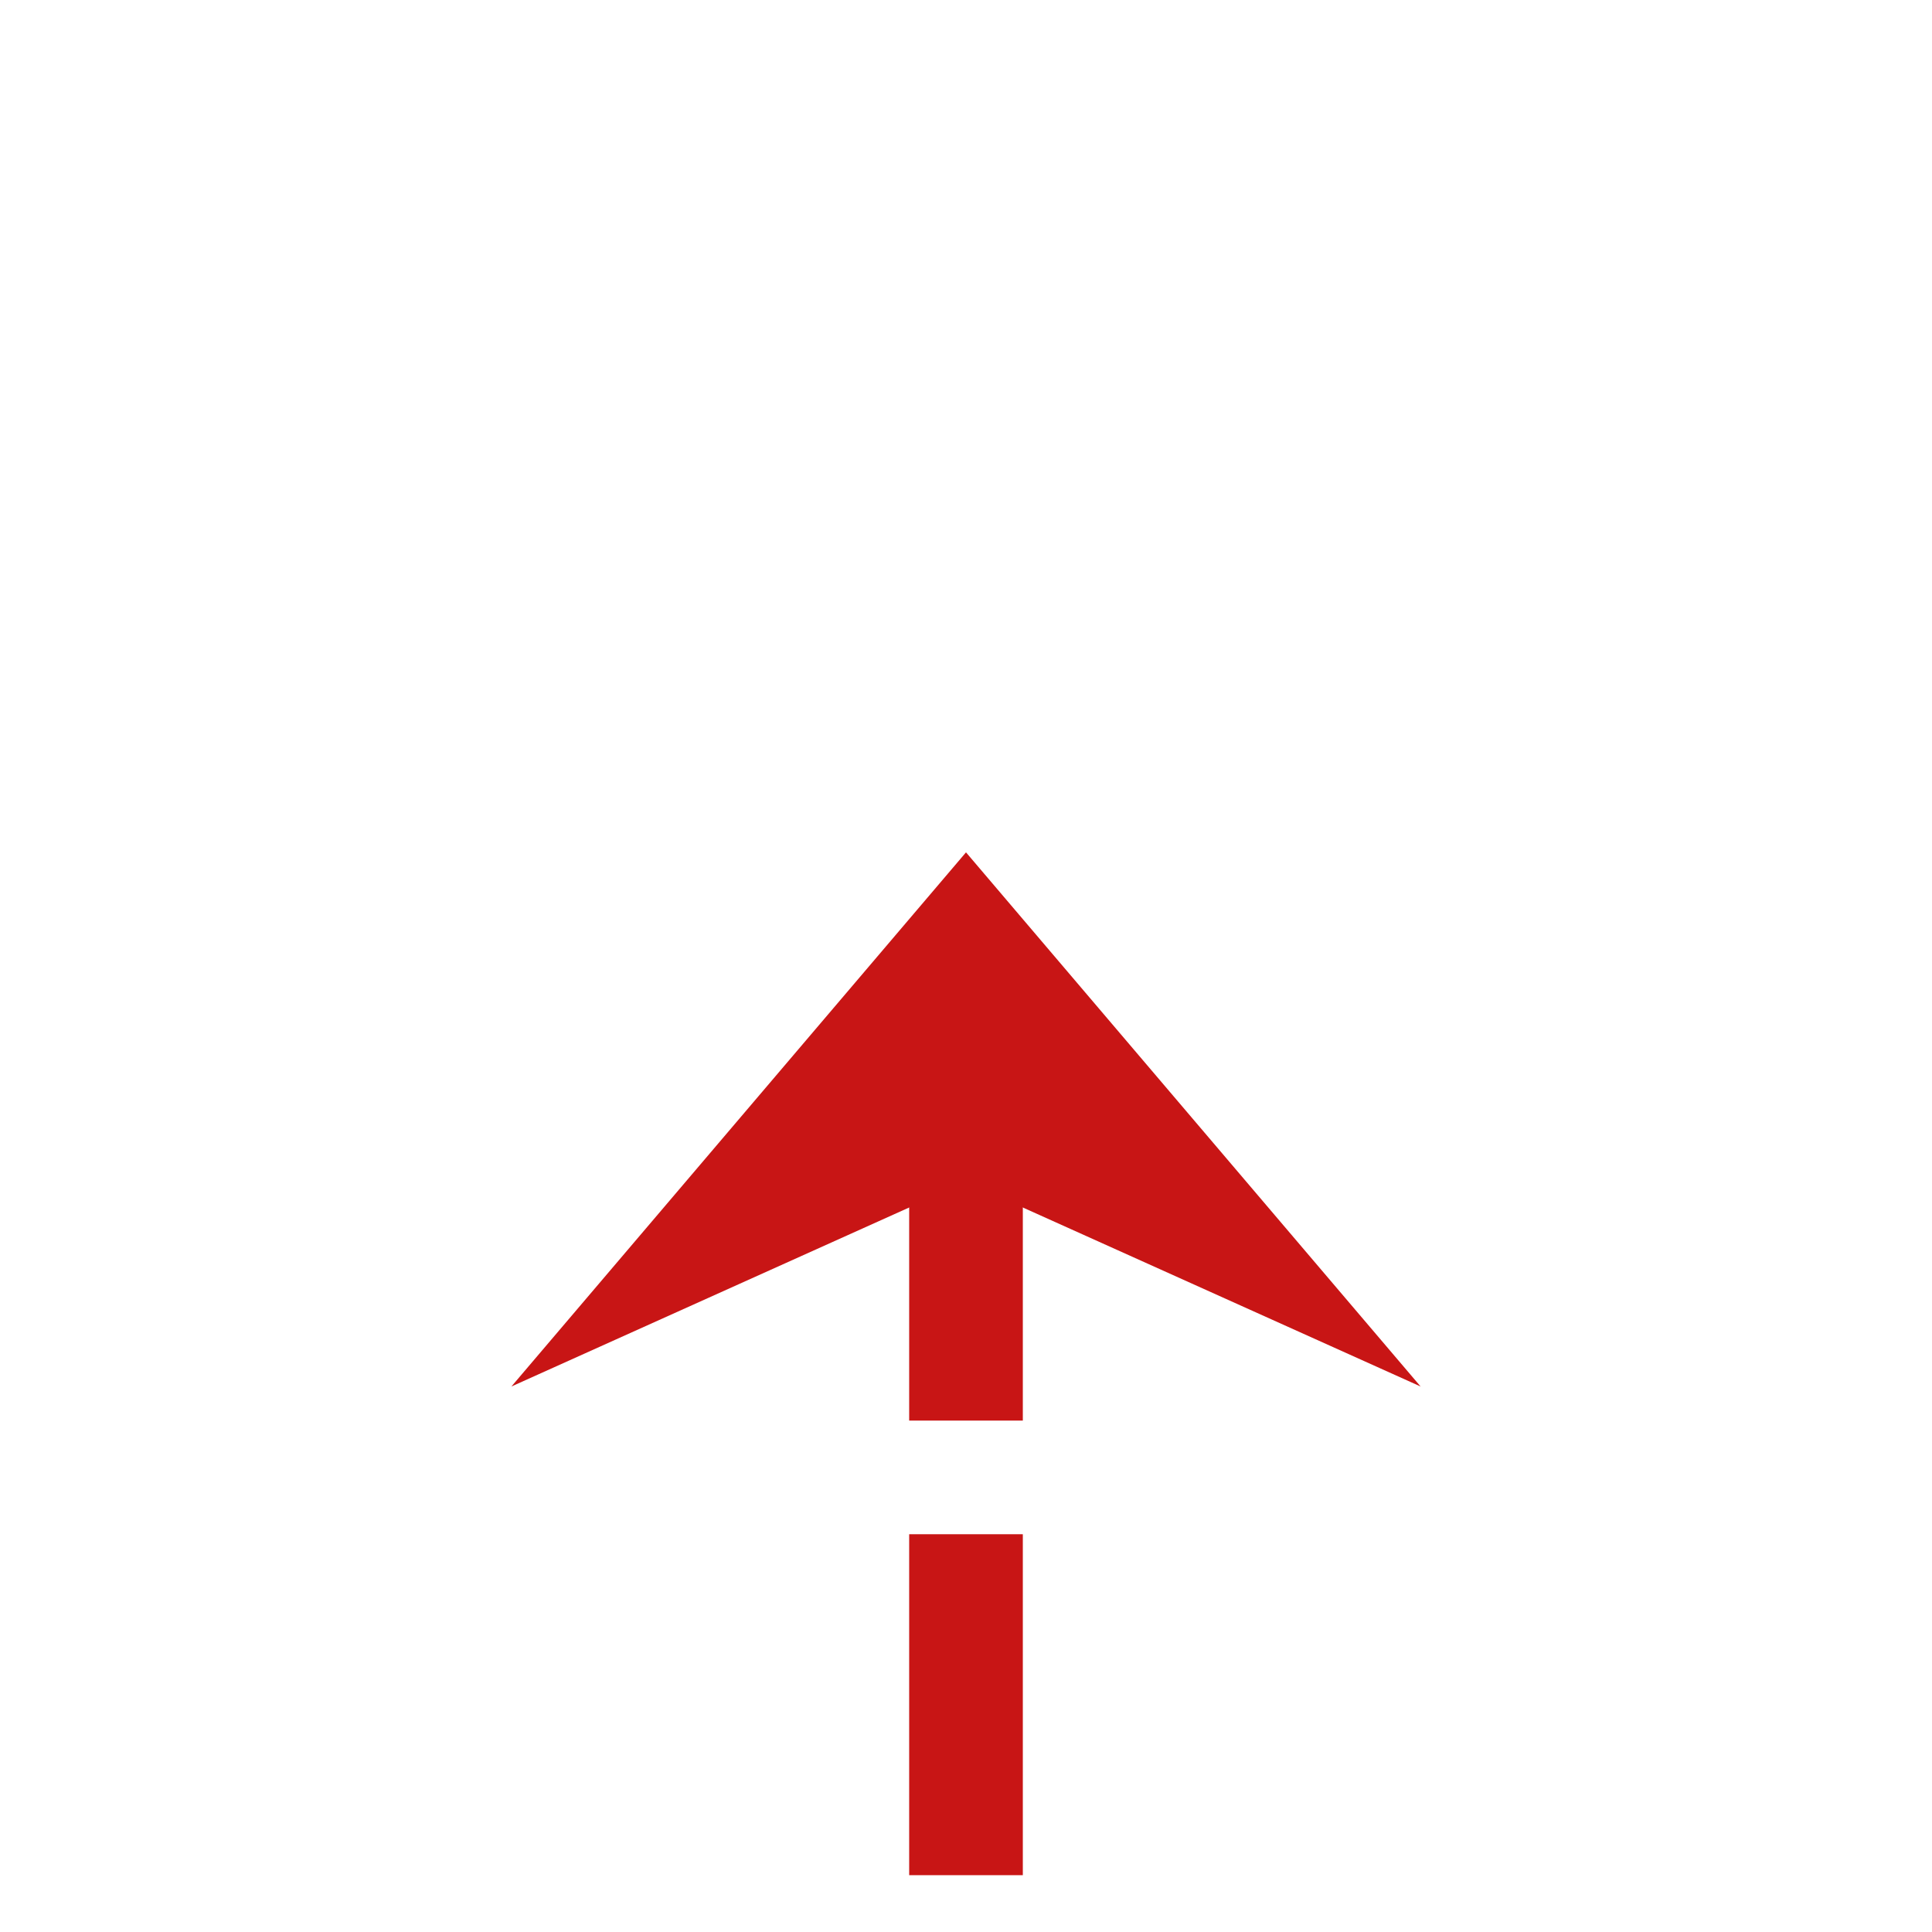 ﻿<?xml version="1.0" encoding="utf-8"?>
<svg version="1.1" xmlns:xlink="http://www.w3.org/1999/xlink" width="34px" height="34px" preserveAspectRatio="xMinYMid meet" viewBox="387 3054  34 32" xmlns="http://www.w3.org/2000/svg">
  <path d="M 404 3166  L 404 3070  " stroke-width="2" stroke-dasharray="6,2" stroke="#c81515" fill="none" />
  <path d="M 412 3077.4  L 404 3068  L 396 3077.4  L 404 3073.8  L 412 3077.4  Z " fill-rule="nonzero" fill="#c81515" stroke="none" />
</svg>